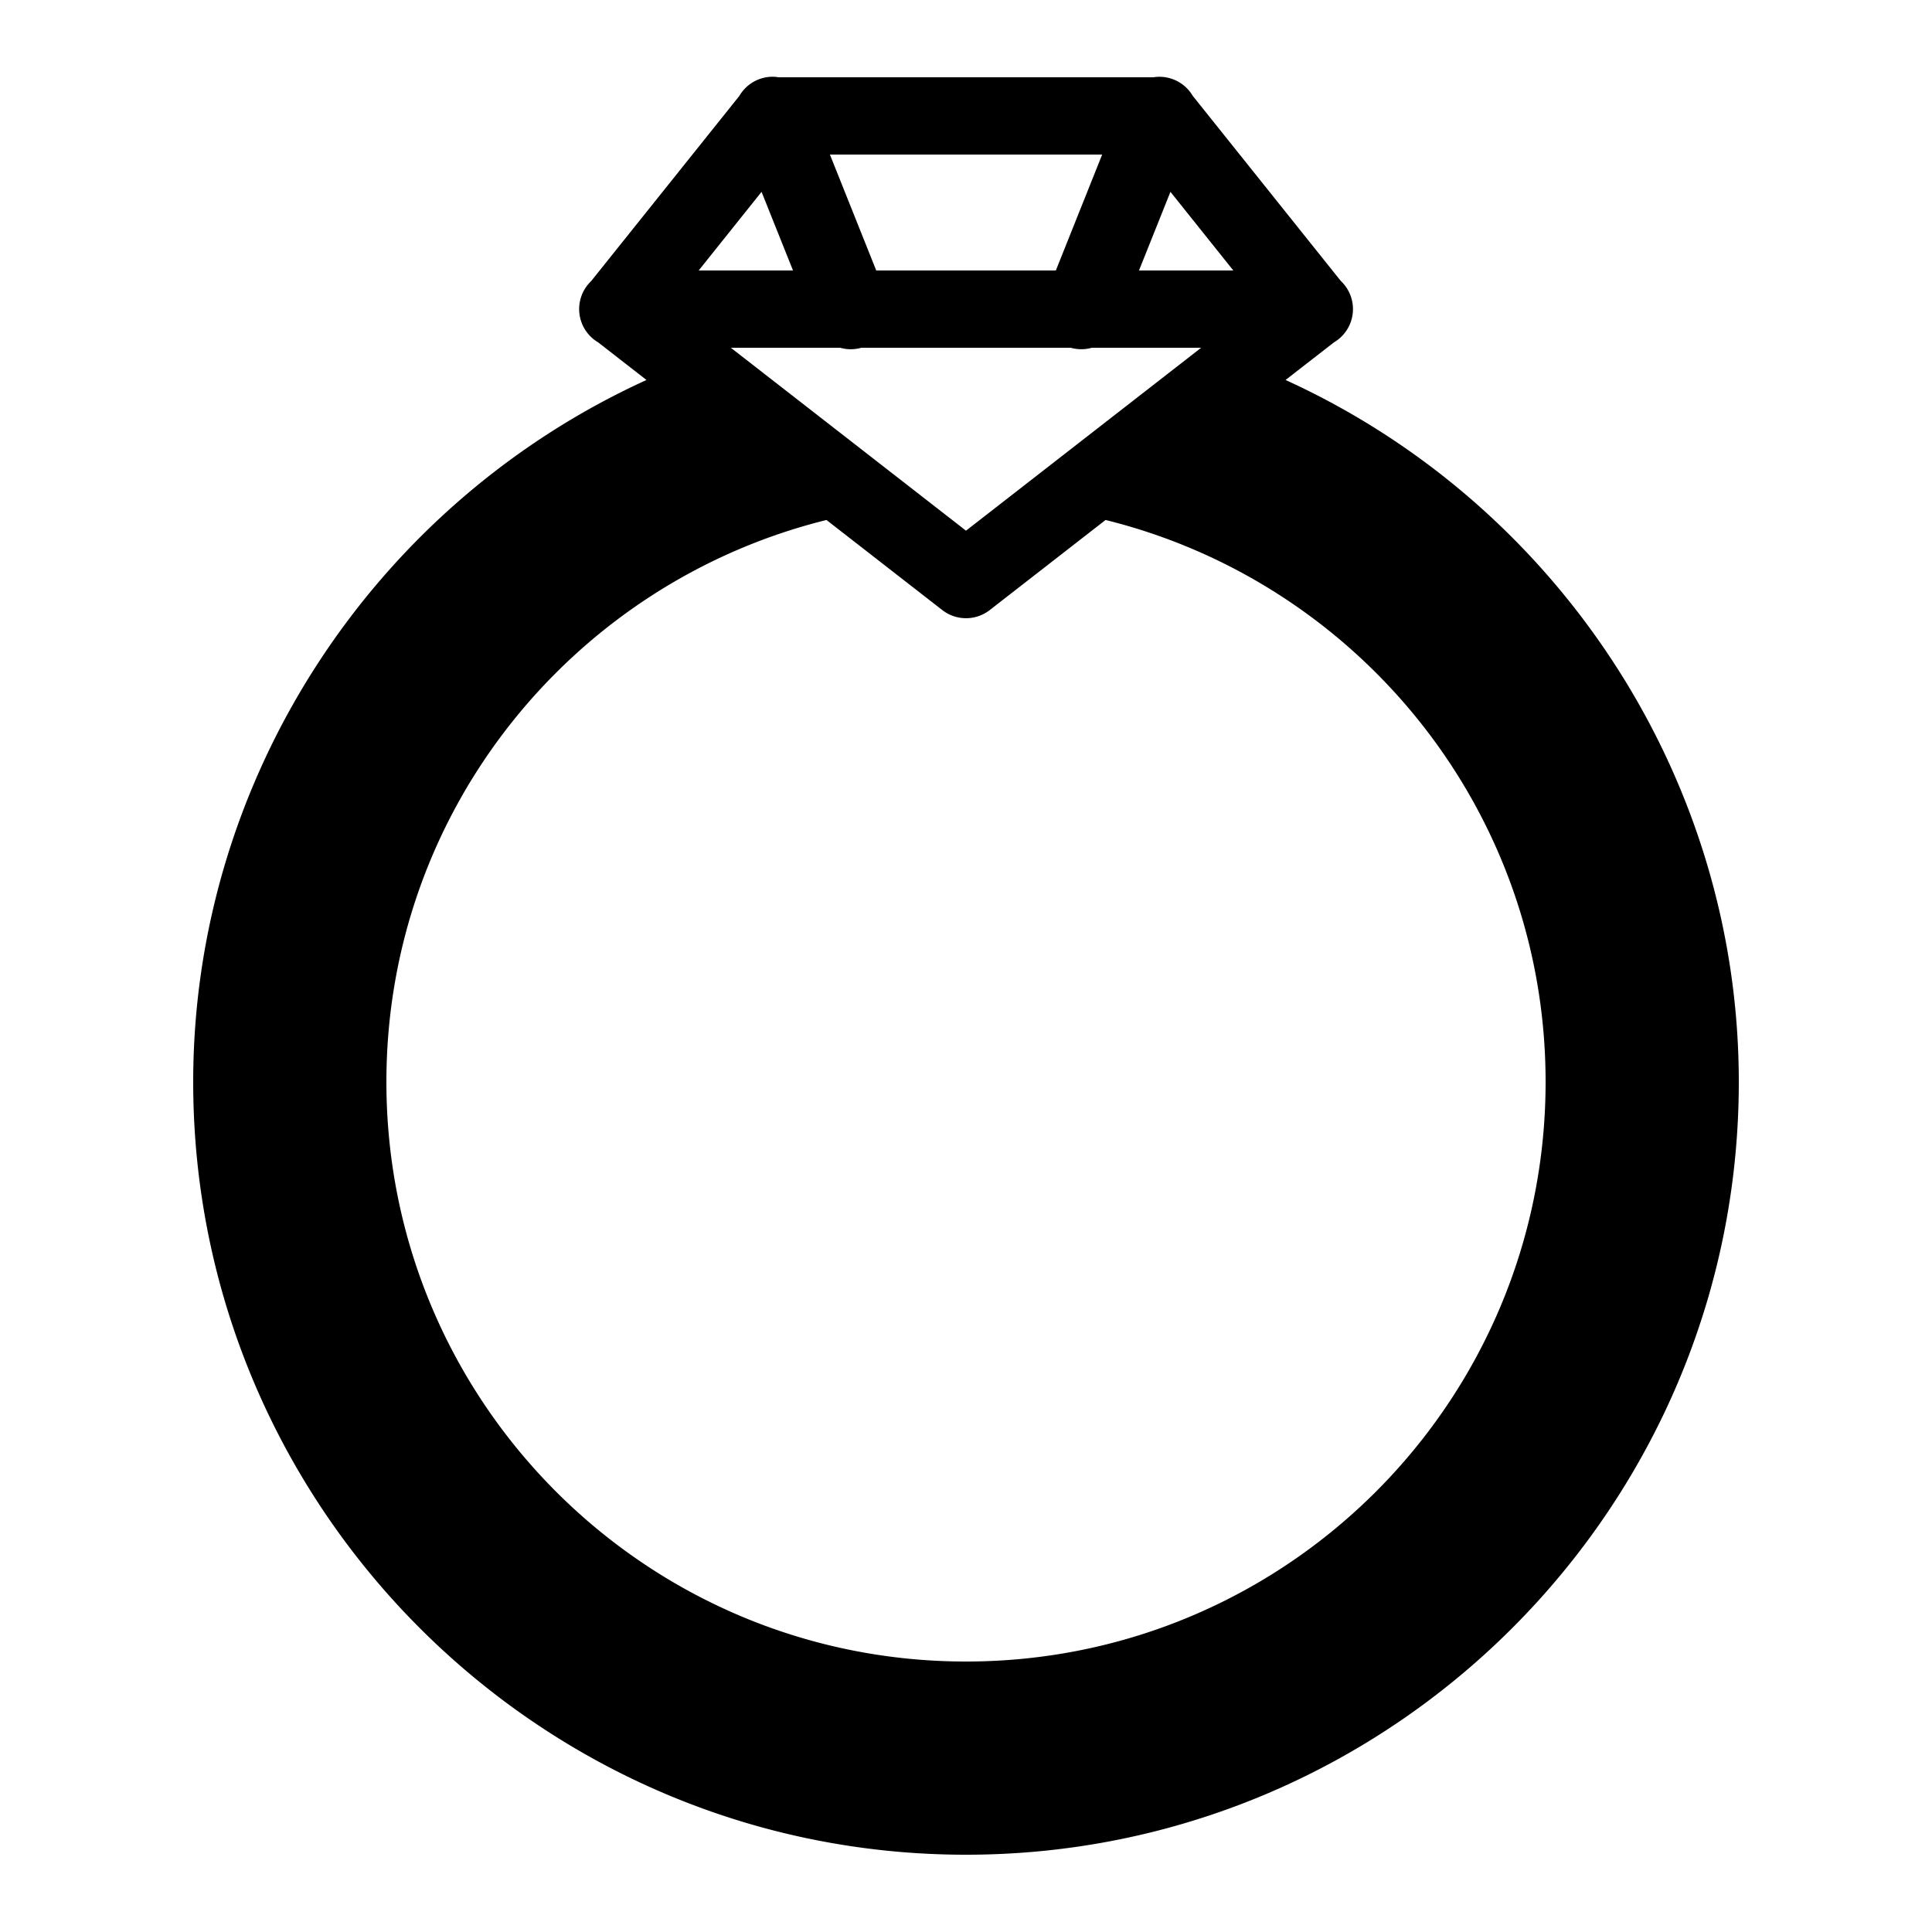 <svg xmlns="http://www.w3.org/2000/svg" viewBox="0 0 50 50"><path d="M20 1.986a1 1 0 0 0-.867.498l-3.834 4.791a1 1 0 0 0 .182 1.586l1.25.973C9.661 13.057 5 20.163 5 28c0 11.028 8.972 20 20 20s20-8.972 20-20c0-7.837-4.661-14.943-11.73-18.166l1.252-.973a1 1 0 0 0 .176-1.592l-3.832-4.791a1 1 0 0 0-.895-.49A1 1 0 0 0 29.852 2h-9.703A1 1 0 0 0 20 1.986zM21.477 4h7.047l-1.199 3h-4.648l-1.199-3zm-1.768.965L20.523 7h-2.441l1.627-2.035zm10.582 0L31.918 7h-2.441l.814-2.035zM18.914 9h2.83a1 1 0 0 0 .547 0h5.42a1 1 0 0 0 .545 0h2.83L25 13.734 18.914 9zm2.475 4.457 2.998 2.332a1 1 0 0 0 1.227 0l2.998-2.332C35.148 15.075 40 20.963 40 28c0 8.284-6.716 15-15 15-8.284 0-15-6.716-15-15 0-7.037 4.852-12.924 11.389-14.543z"/></svg>